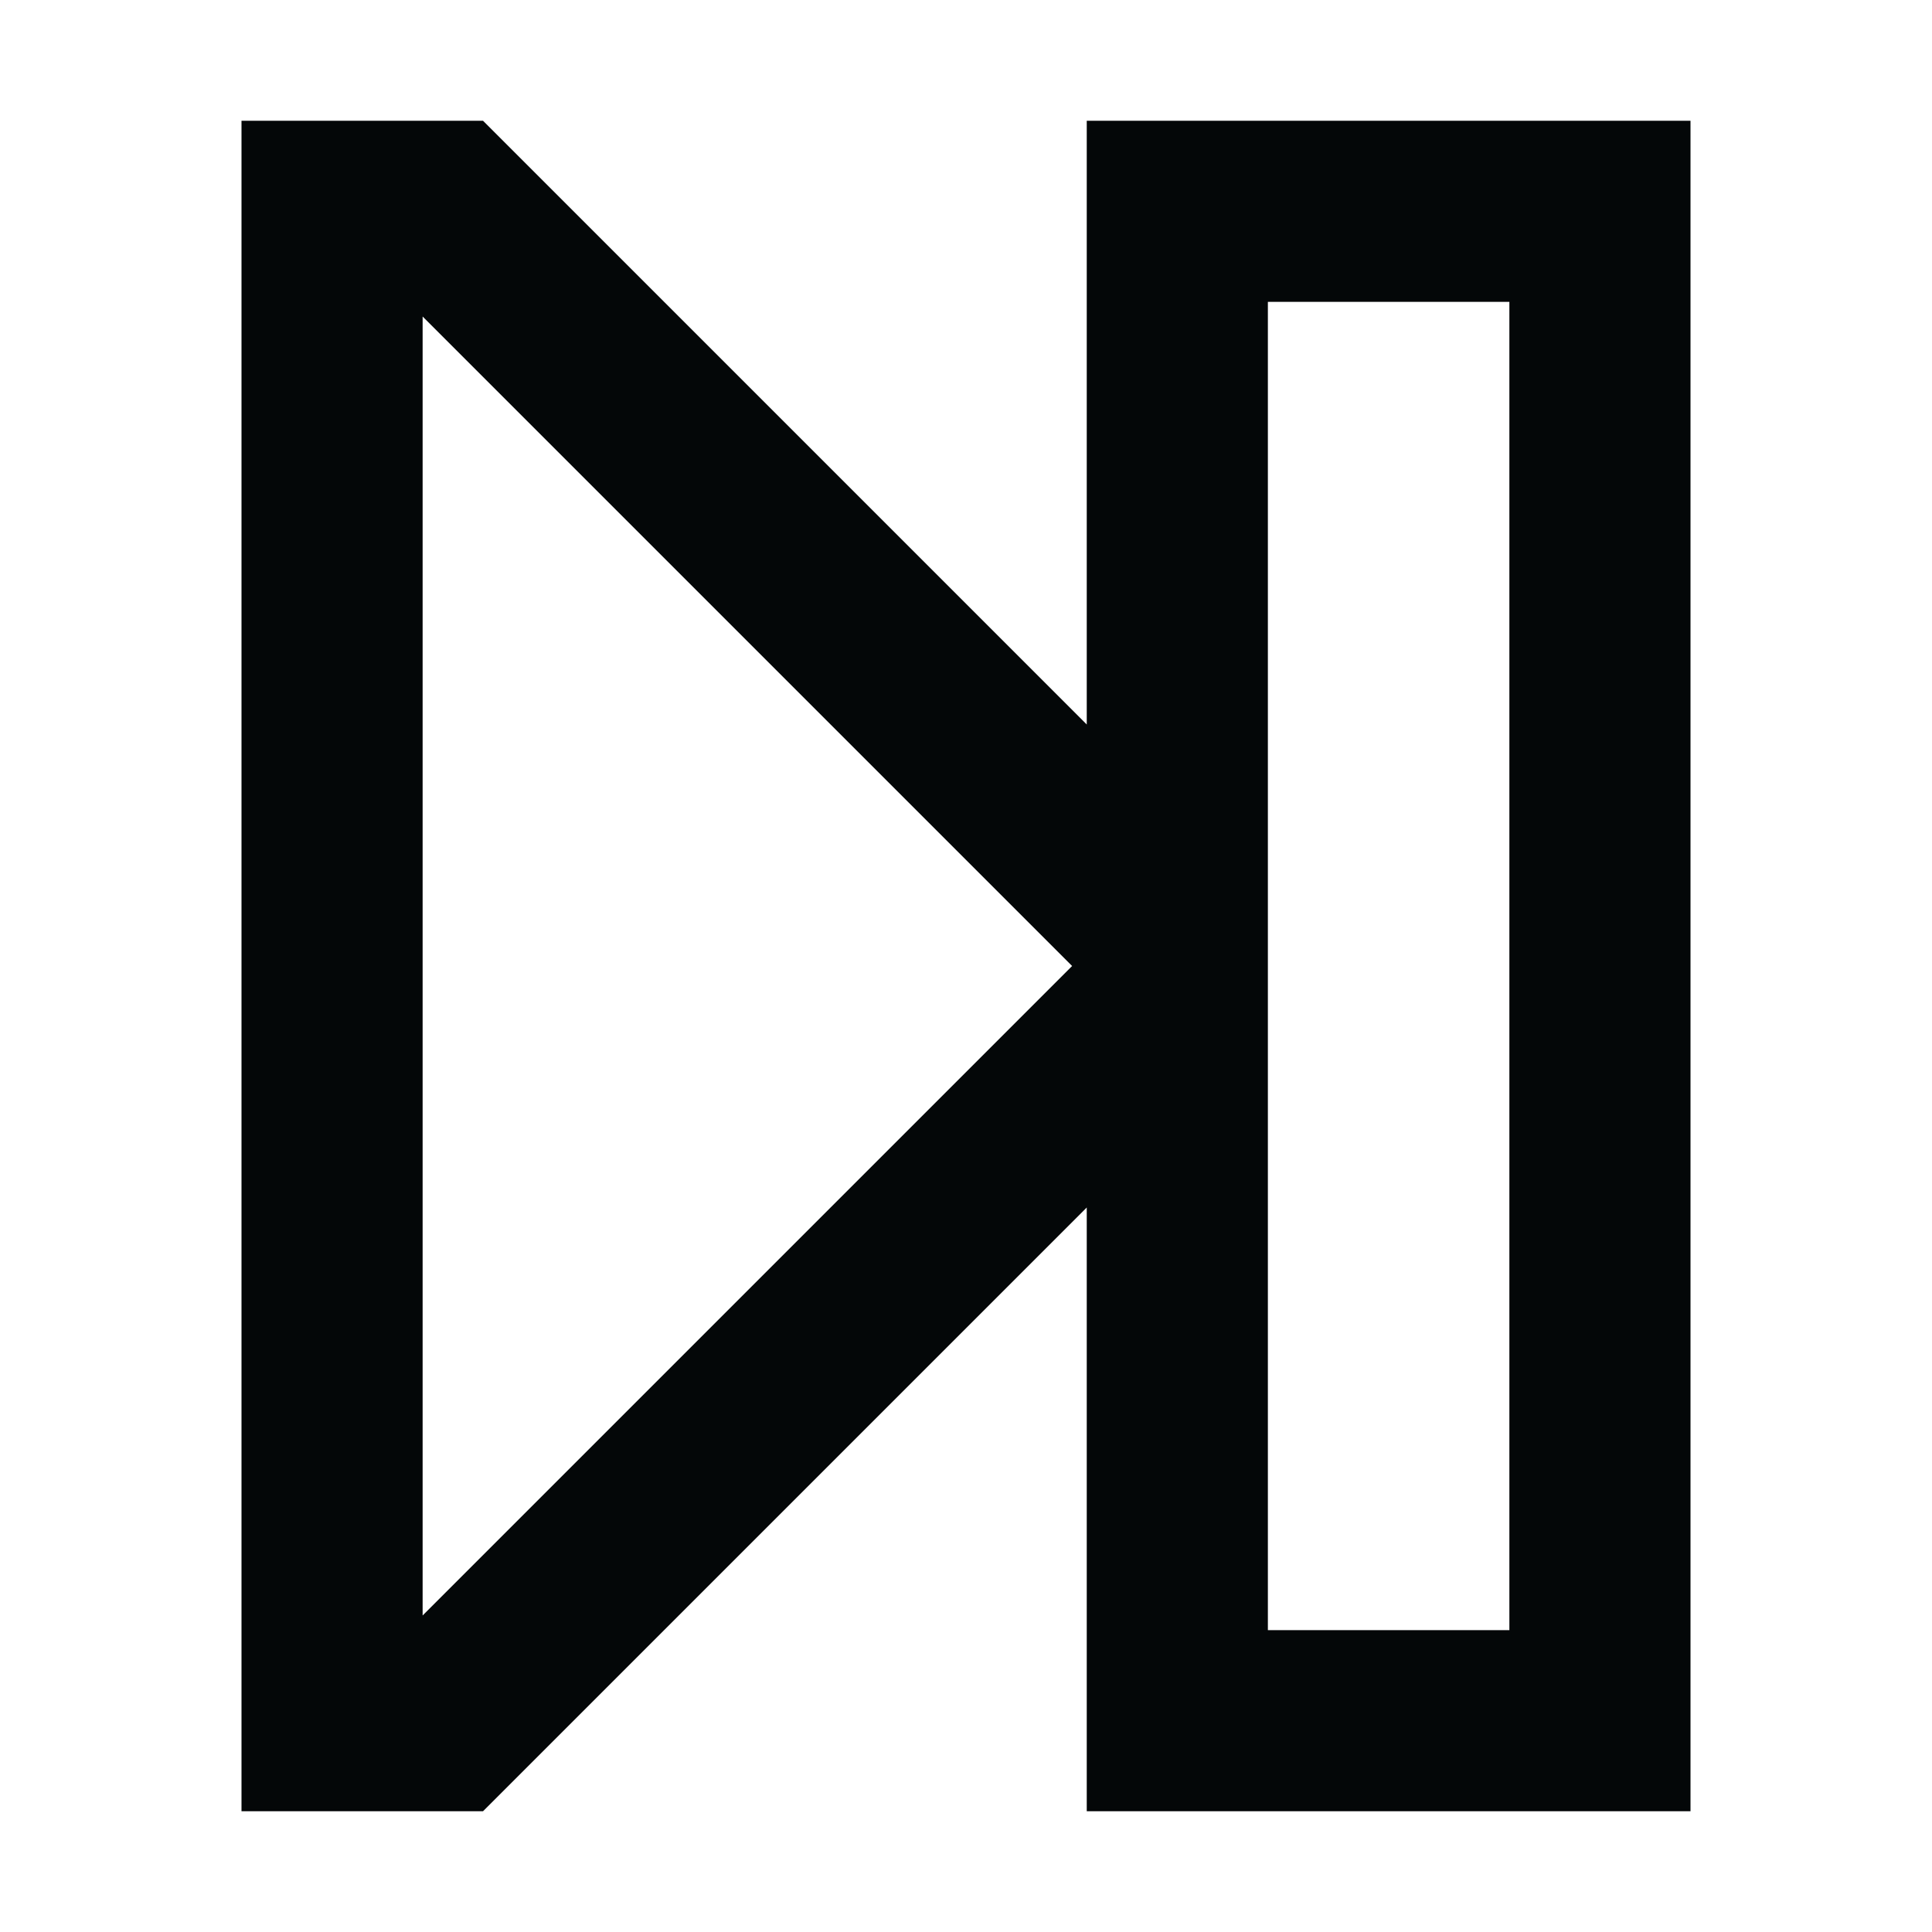 <svg width="256" height="256" viewBox="0 0 256 256" fill="none" xmlns="http://www.w3.org/2000/svg">
<path fill-rule="evenodd" clip-rule="evenodd" d="M168 40H200V216H168V40ZM144 16H168H200H224V40V216V240H200H168H144V216V160L64 240H56H32V216V40V16H56H64L144 96V40V16ZM56 41.941L142.059 128L56 214.059V41.941Z" fill="#040708"/>
</svg>
